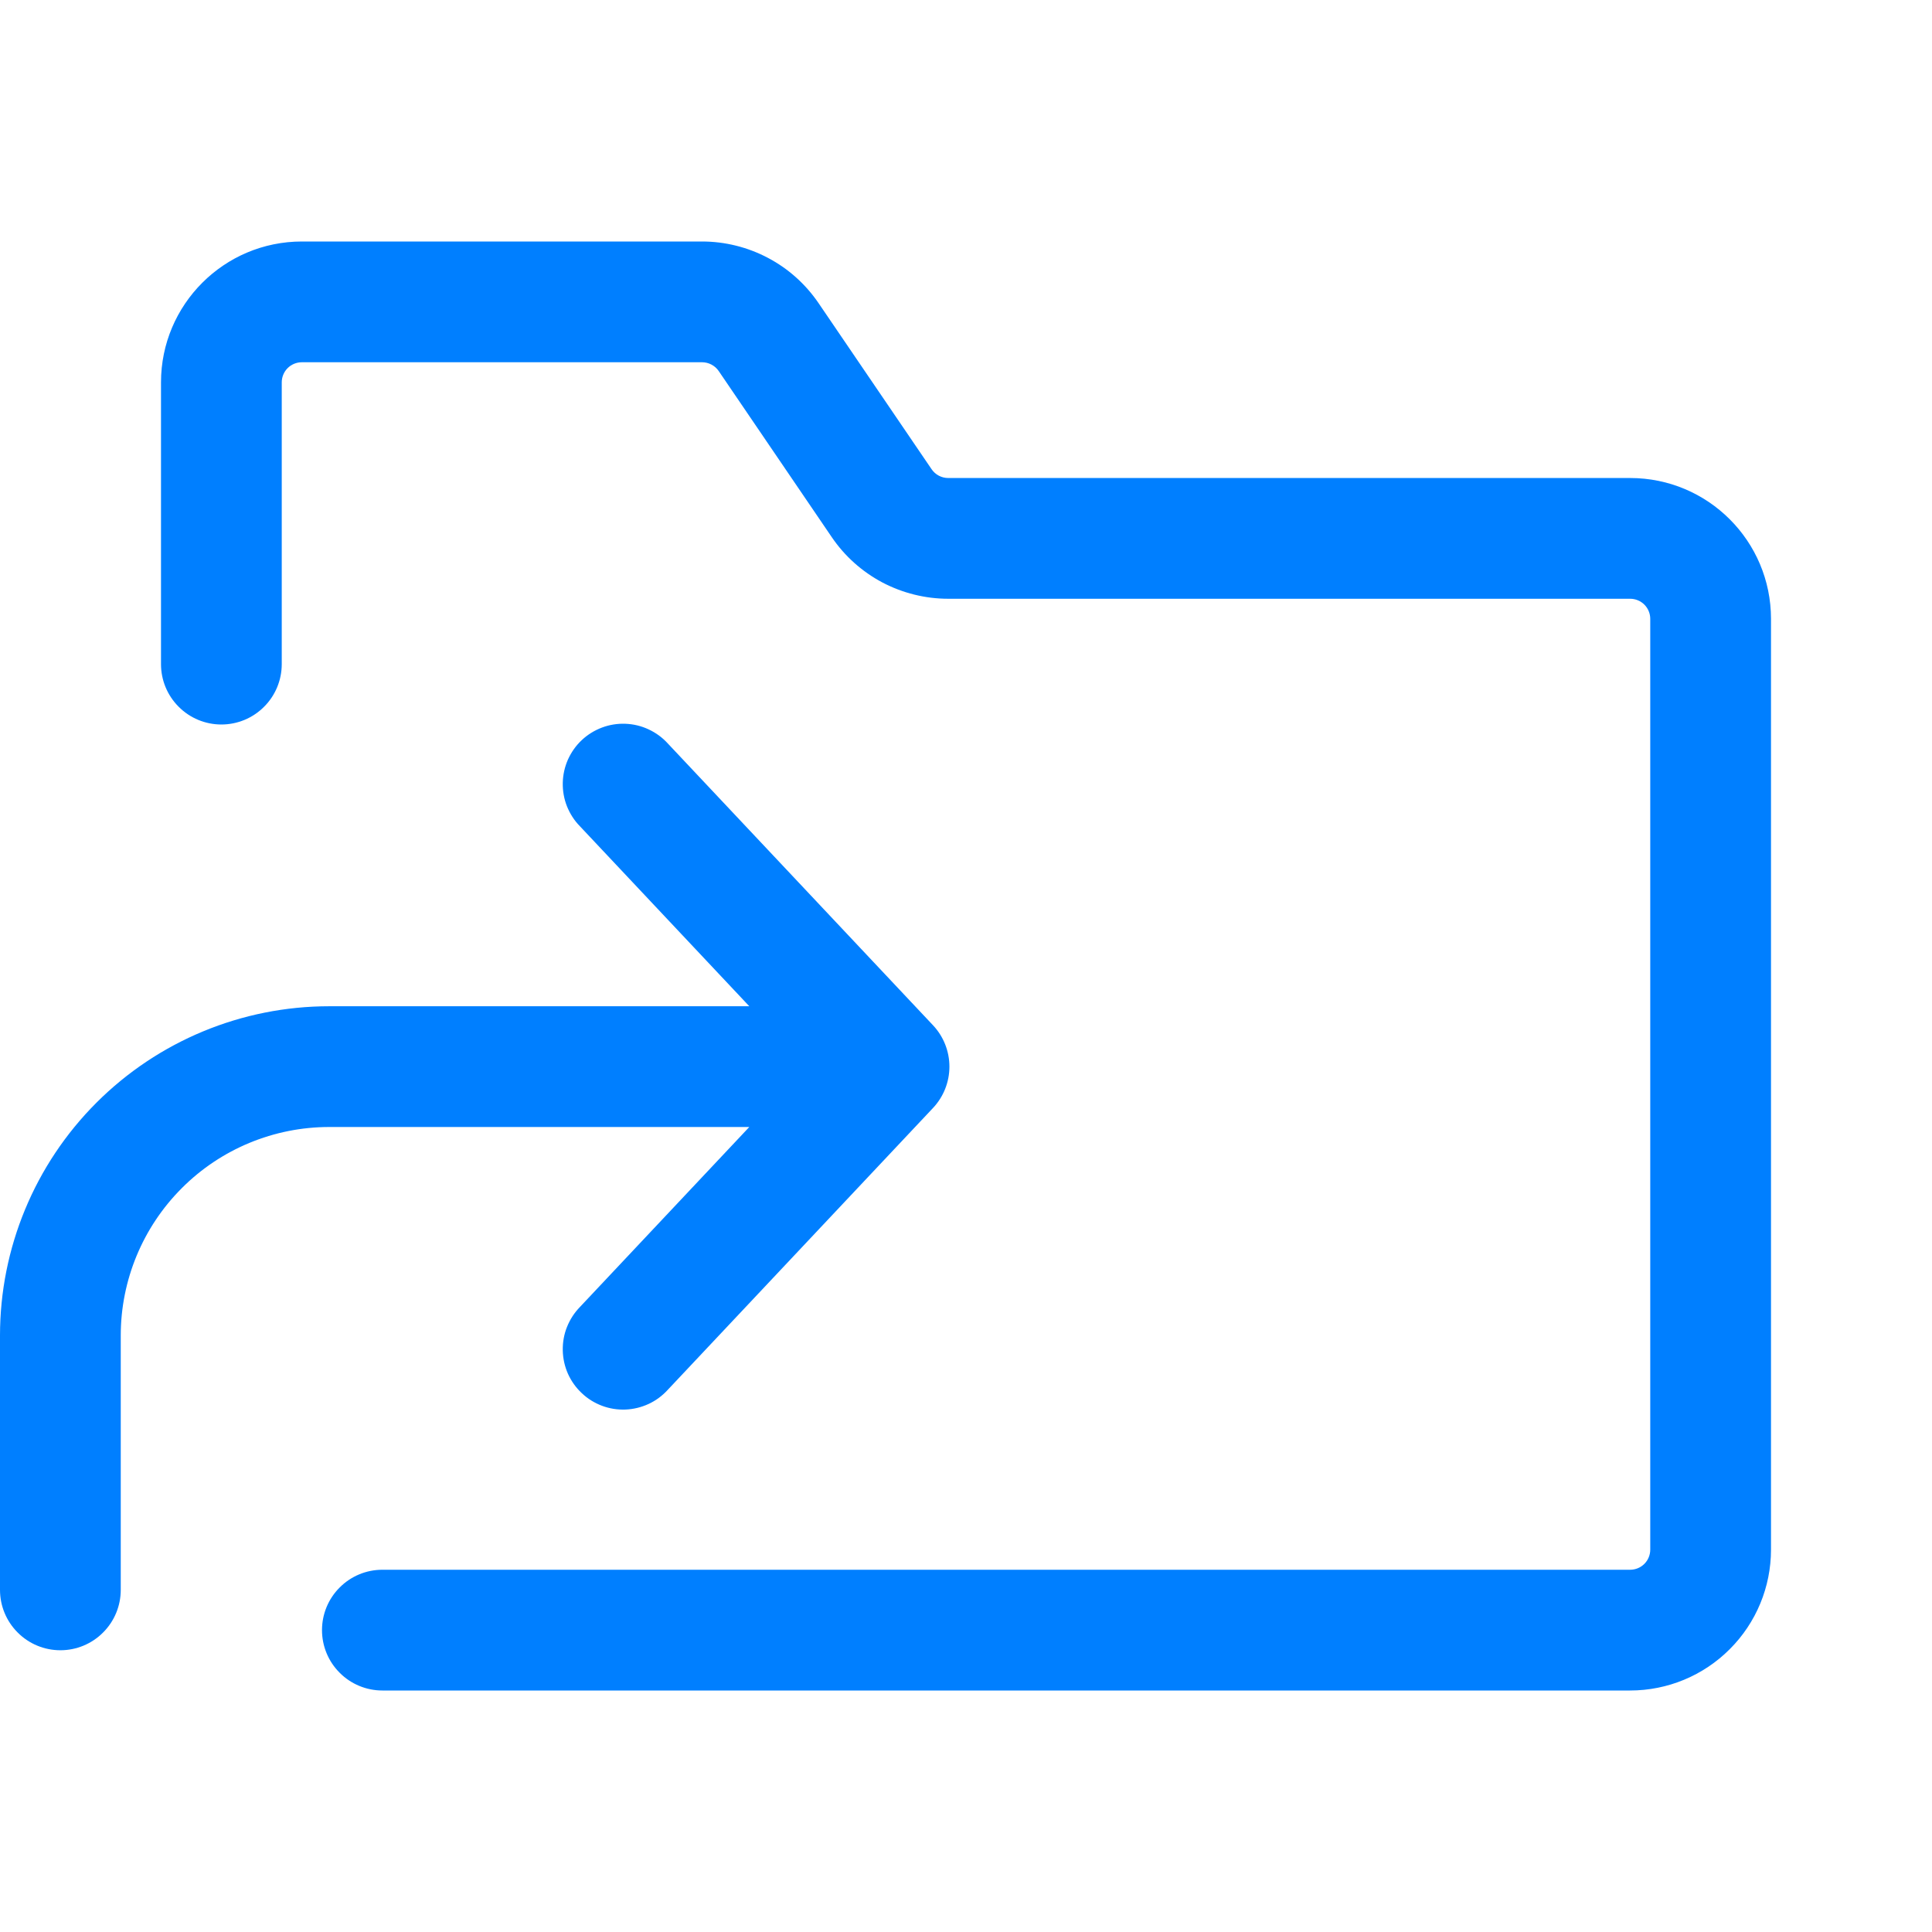 <svg width="24" height="24" viewBox="0 0 24 24" fill="none" xmlns="http://www.w3.org/2000/svg">
<path d="M2 4.75C2 3.784 2.784 3 3.75 3H8.721C9.006 3 9.287 3.07 9.539 3.203C9.792 3.336 10.007 3.529 10.168 3.765L11.572 5.828C11.595 5.862 11.626 5.89 11.662 5.909C11.698 5.928 11.738 5.938 11.779 5.938H20.25C21.216 5.938 22 6.721 22 7.688V19.25C22 19.714 21.816 20.159 21.487 20.487C21.159 20.816 20.714 21 20.25 21H4.75C4.551 21 4.36 20.921 4.22 20.78C4.079 20.64 4 20.449 4 20.25C4 20.051 4.079 19.86 4.22 19.72C4.36 19.579 4.551 19.5 4.75 19.5H20.25C20.316 19.5 20.38 19.474 20.427 19.427C20.474 19.38 20.5 19.316 20.5 19.25V7.688C20.5 7.622 20.474 7.558 20.427 7.511C20.38 7.464 20.316 7.438 20.25 7.438H11.779C11.494 7.438 11.213 7.368 10.96 7.235C10.708 7.101 10.492 6.908 10.332 6.672L8.928 4.609C8.905 4.575 8.874 4.548 8.838 4.529C8.802 4.51 8.762 4.5 8.721 4.5H3.75C3.684 4.5 3.62 4.526 3.573 4.573C3.526 4.62 3.5 4.684 3.5 4.75V8.25C3.5 8.449 3.421 8.64 3.28 8.78C3.14 8.921 2.949 9 2.75 9C2.551 9 2.36 8.921 2.22 8.78C2.079 8.64 2 8.449 2 8.25V4.75Z" fill="#007FFF"/>
<path d="M9.308 12.5L7.204 10.264C7.134 10.193 7.08 10.108 7.043 10.016C7.006 9.923 6.989 9.824 6.991 9.724C6.993 9.625 7.015 9.527 7.055 9.436C7.096 9.345 7.154 9.262 7.227 9.194C7.299 9.126 7.385 9.073 7.478 9.038C7.571 9.003 7.671 8.987 7.77 8.991C7.87 8.995 7.967 9.018 8.058 9.061C8.148 9.103 8.229 9.162 8.296 9.236L11.59 12.736C11.721 12.875 11.794 13.059 11.794 13.25C11.794 13.441 11.721 13.625 11.59 13.764L8.296 17.264C8.229 17.338 8.148 17.398 8.058 17.44C7.967 17.482 7.87 17.506 7.77 17.51C7.671 17.514 7.571 17.498 7.478 17.463C7.385 17.428 7.299 17.375 7.227 17.306C7.154 17.238 7.096 17.156 7.055 17.065C7.015 16.974 6.993 16.876 6.991 16.776C6.989 16.676 7.006 16.577 7.043 16.485C7.08 16.392 7.134 16.308 7.204 16.236L9.308 14H4.09C3.403 14 2.744 14.273 2.259 14.759C1.773 15.245 1.5 15.903 1.5 16.59V19.75C1.5 19.949 1.421 20.14 1.28 20.28C1.14 20.421 0.949 20.5 0.75 20.5C0.551 20.5 0.36 20.421 0.22 20.28C0.079 20.14 0 19.949 0 19.75L0 16.59C0 15.505 0.431 14.465 1.198 13.698C1.965 12.931 3.005 12.5 4.09 12.5H9.308Z" fill="#007FFF"/>
</svg>

